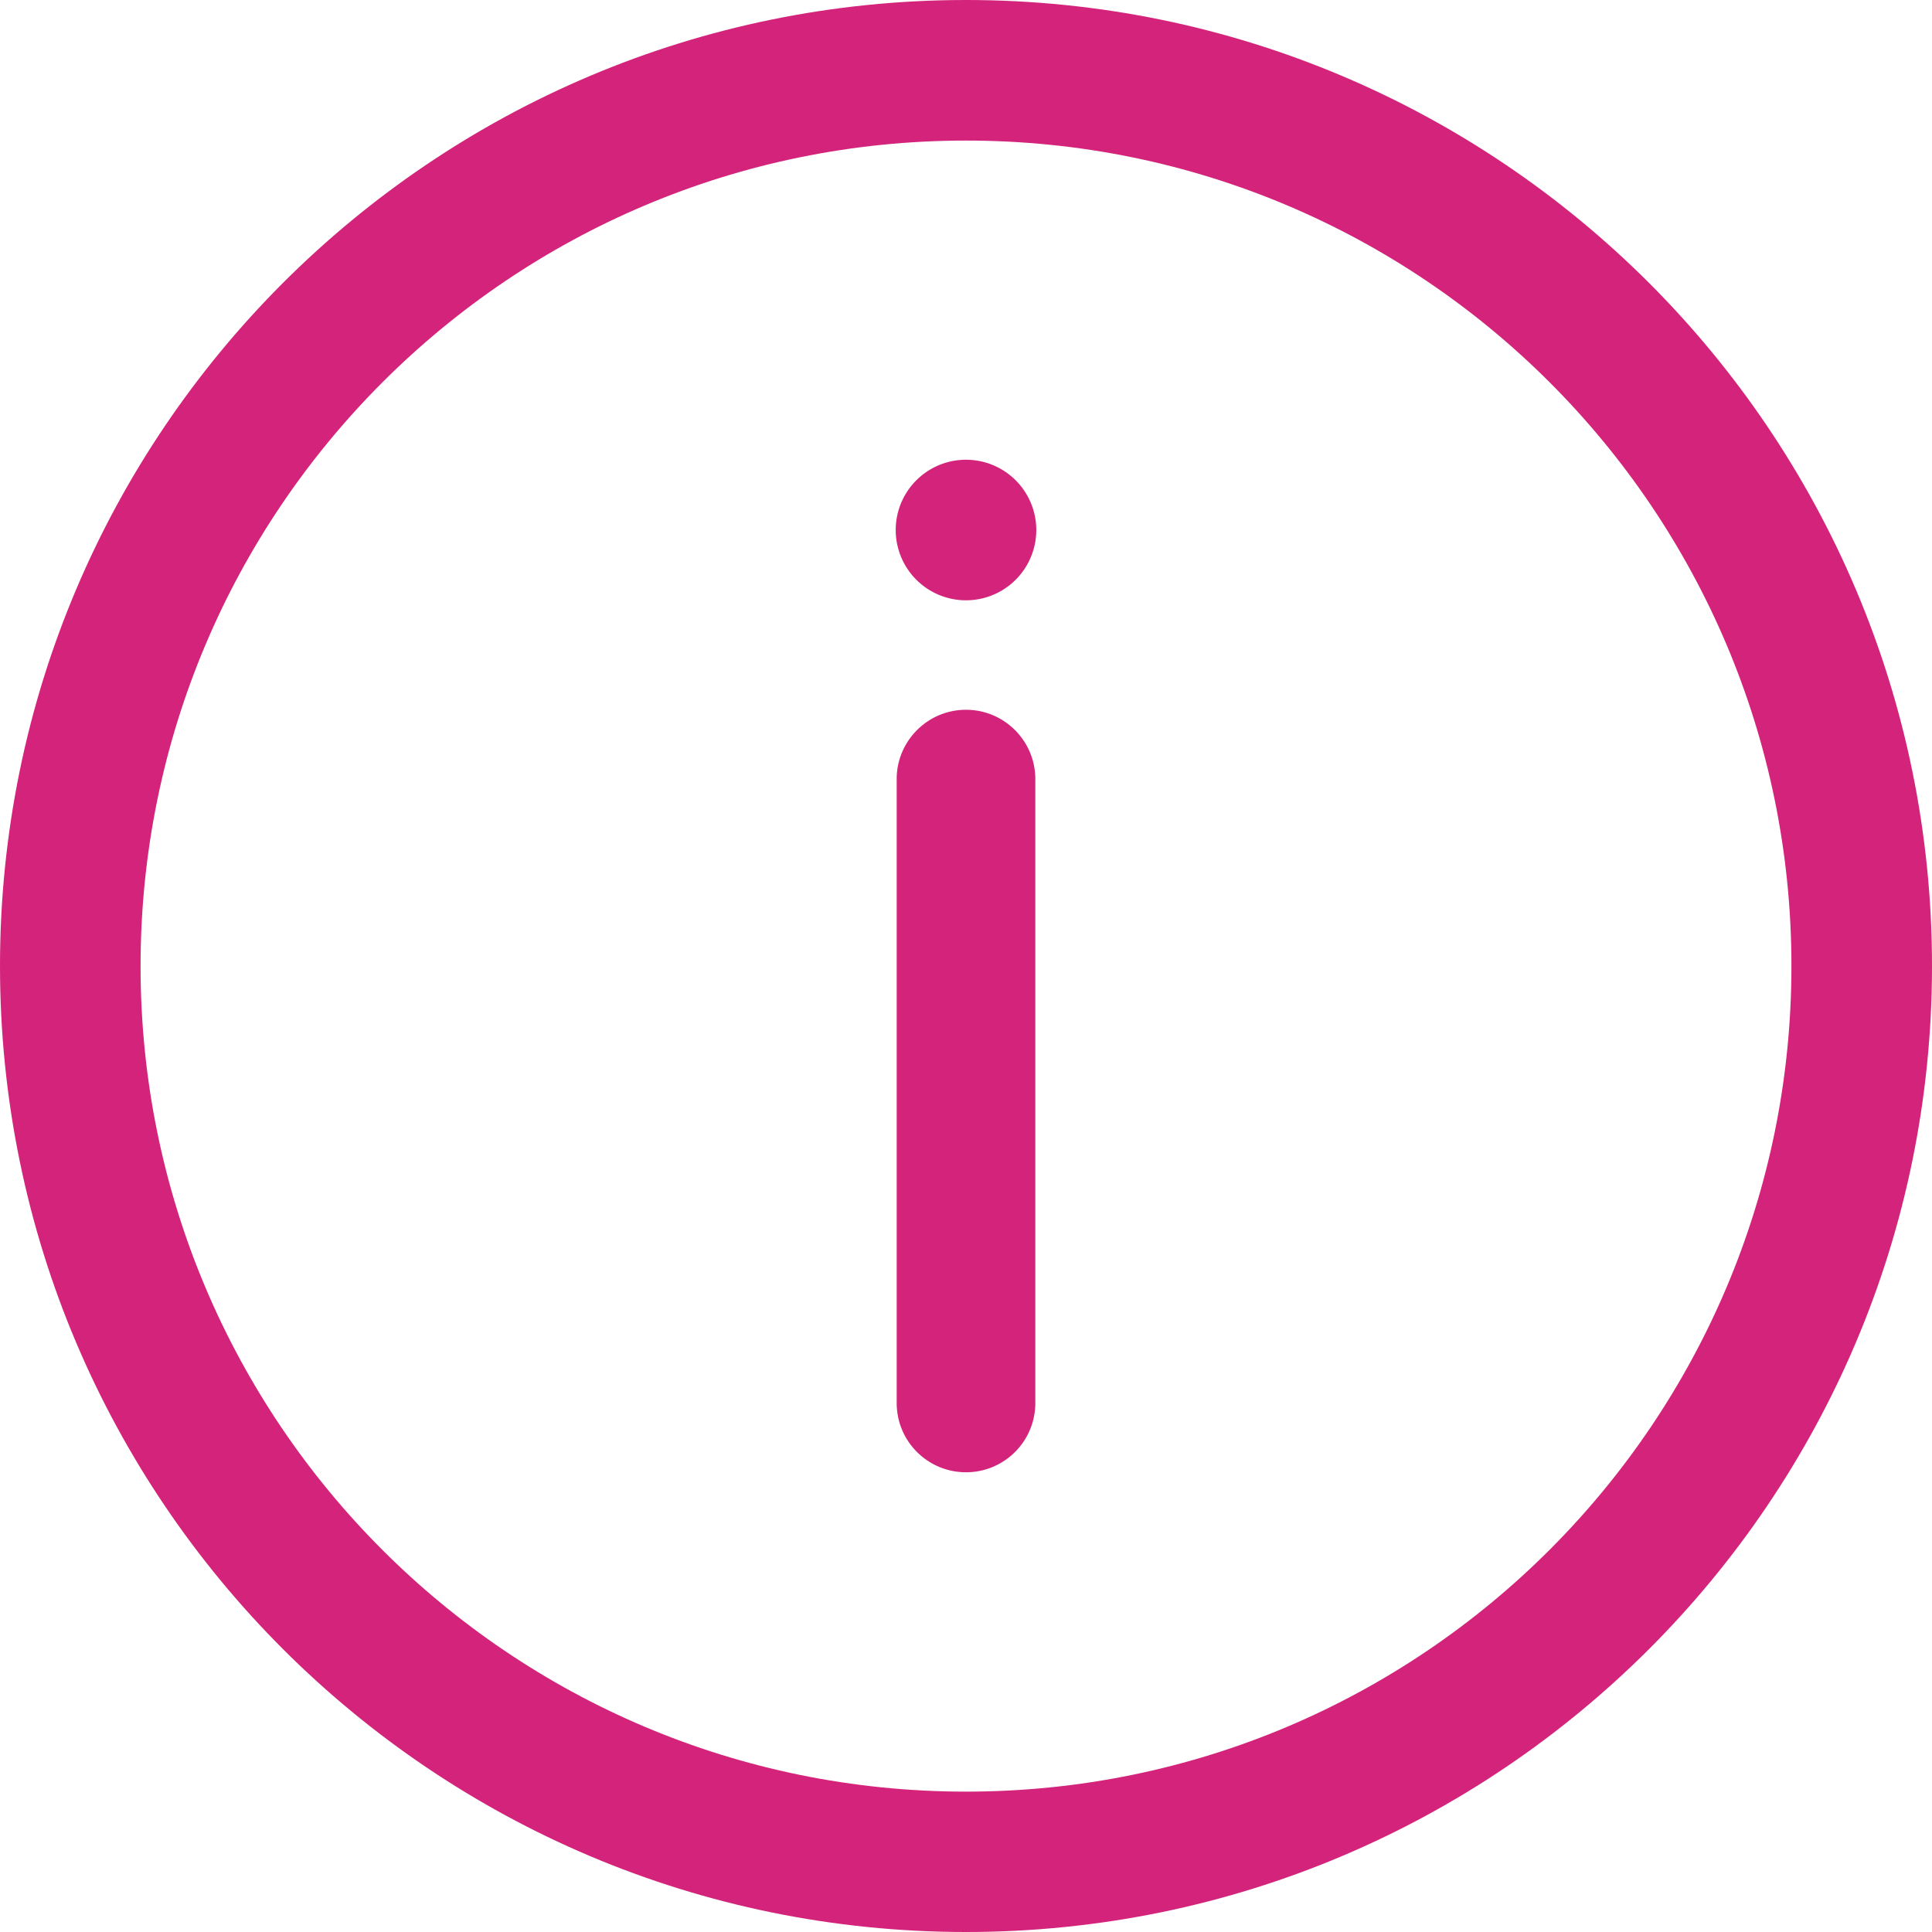 <?xml version="1.0" standalone="no"?><!DOCTYPE svg PUBLIC "-//W3C//DTD SVG 1.1//EN" "http://www.w3.org/Graphics/SVG/1.1/DTD/svg11.dtd"><svg t="1525086203591" class="icon" style="" viewBox="0 0 1024 1024" version="1.1" xmlns="http://www.w3.org/2000/svg" p-id="6032" xmlns:xlink="http://www.w3.org/1999/xlink" width="22" height="22"><defs><style type="text/css"></style></defs><path d="M512 0C229.238 0 0 229.238 0 512s229.238 512 512 512 512-229.238 512-512S794.762 0 512 0z m0 949.6c-241.621 0-437.498-195.876-437.498-437.498S270.38 74.502 512 74.502 949.498 270.38 949.498 512 753.62 949.6 512 949.6z" p-id="6033" fill="#d4237a"></path><path d="M512 376.197c-20.263 0-36.74 16.476-36.74 36.74v330.655c0 20.366 16.477 36.74 36.74 36.74s36.74-16.374 36.74-36.74V412.936c0-20.263-16.477-36.74-36.74-36.74zM474.749 280.92a36.4 36.4 0 1 0 74.502 0 36.4 36.4 0 1 0-74.502 0z" p-id="6034" fill="#d4237a"></path></svg>